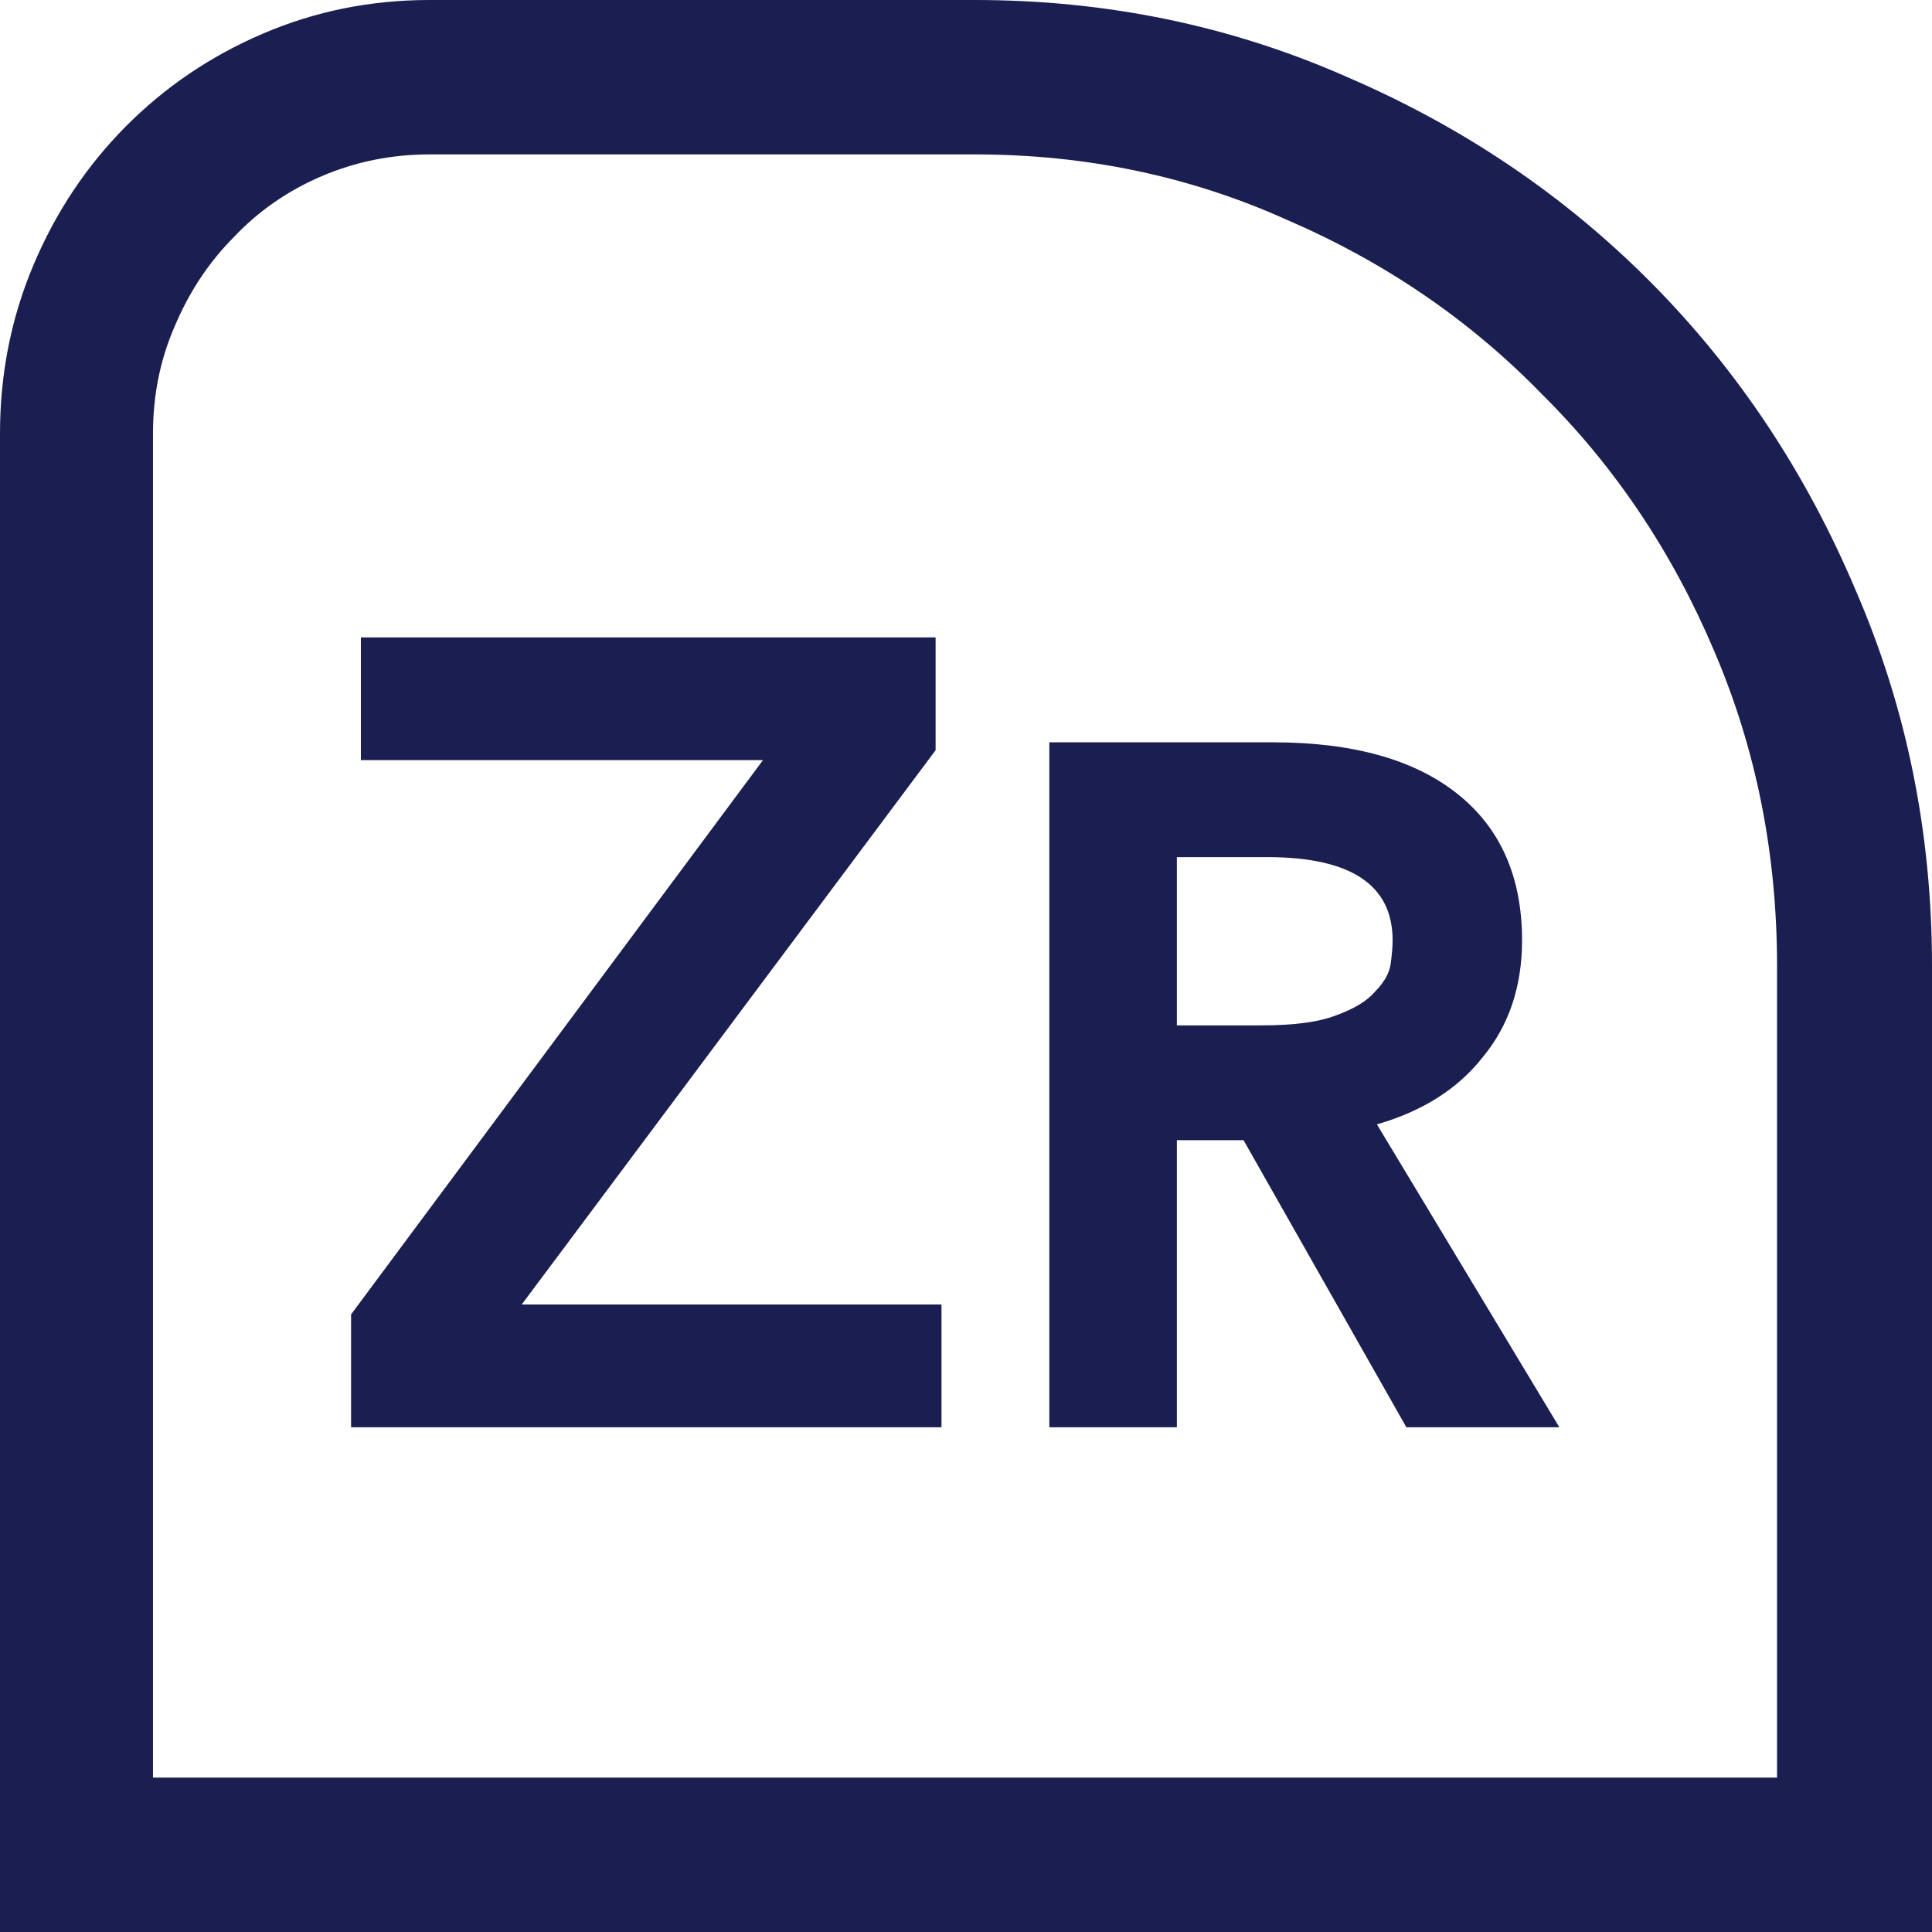 <svg width="64" height="64" viewBox="0 0 64 64" fill="none" xmlns="http://www.w3.org/2000/svg">
<path d="M14.229 0H32.292C36.667 0 40.782 0.852 44.638 2.557C48.493 4.219 51.85 6.492 54.709 9.377C57.568 12.262 59.82 15.65 61.466 19.541C63.155 23.432 64 27.585 64 32V64H0V14.361C0 12.393 0.368 10.536 1.105 8.787C1.841 7.038 2.859 5.508 4.158 4.197C5.458 2.885 6.974 1.858 8.707 1.115C10.439 0.372 12.28 0 14.229 0ZM32.292 5.115H14.229C12.973 5.115 11.782 5.355 10.656 5.836C9.53 6.317 8.555 6.995 7.732 7.869C6.909 8.699 6.259 9.683 5.783 10.82C5.306 11.913 5.068 13.093 5.068 14.361V58.885H58.867V32C58.867 28.284 58.174 24.809 56.788 21.574C55.402 18.295 53.496 15.454 51.07 13.049C48.688 10.601 45.872 8.678 42.623 7.279C39.418 5.836 35.974 5.115 32.292 5.115ZM46.132 31.148C46.132 29.311 44.746 28.393 41.974 28.393H38.985V33.967H41.779C42.862 33.967 43.685 33.858 44.248 33.639C44.854 33.421 45.287 33.158 45.547 32.852C45.85 32.546 46.024 32.24 46.067 31.934C46.11 31.628 46.132 31.366 46.132 31.148ZM45.612 37.246L51.655 47.279H46.587L41.194 37.77H38.985V47.279H34.761V24.59H42.169C44.811 24.59 46.847 25.159 48.276 26.295C49.706 27.432 50.42 29.049 50.42 31.148C50.42 32.678 49.987 33.967 49.121 35.016C48.298 36.066 47.128 36.809 45.612 37.246ZM31.188 47.279H11.63V43.541L25.275 25.18H11.955V21.115H30.993V24.852L17.283 43.213H31.188V47.279Z" fill="#1B1E50"/>
</svg>
